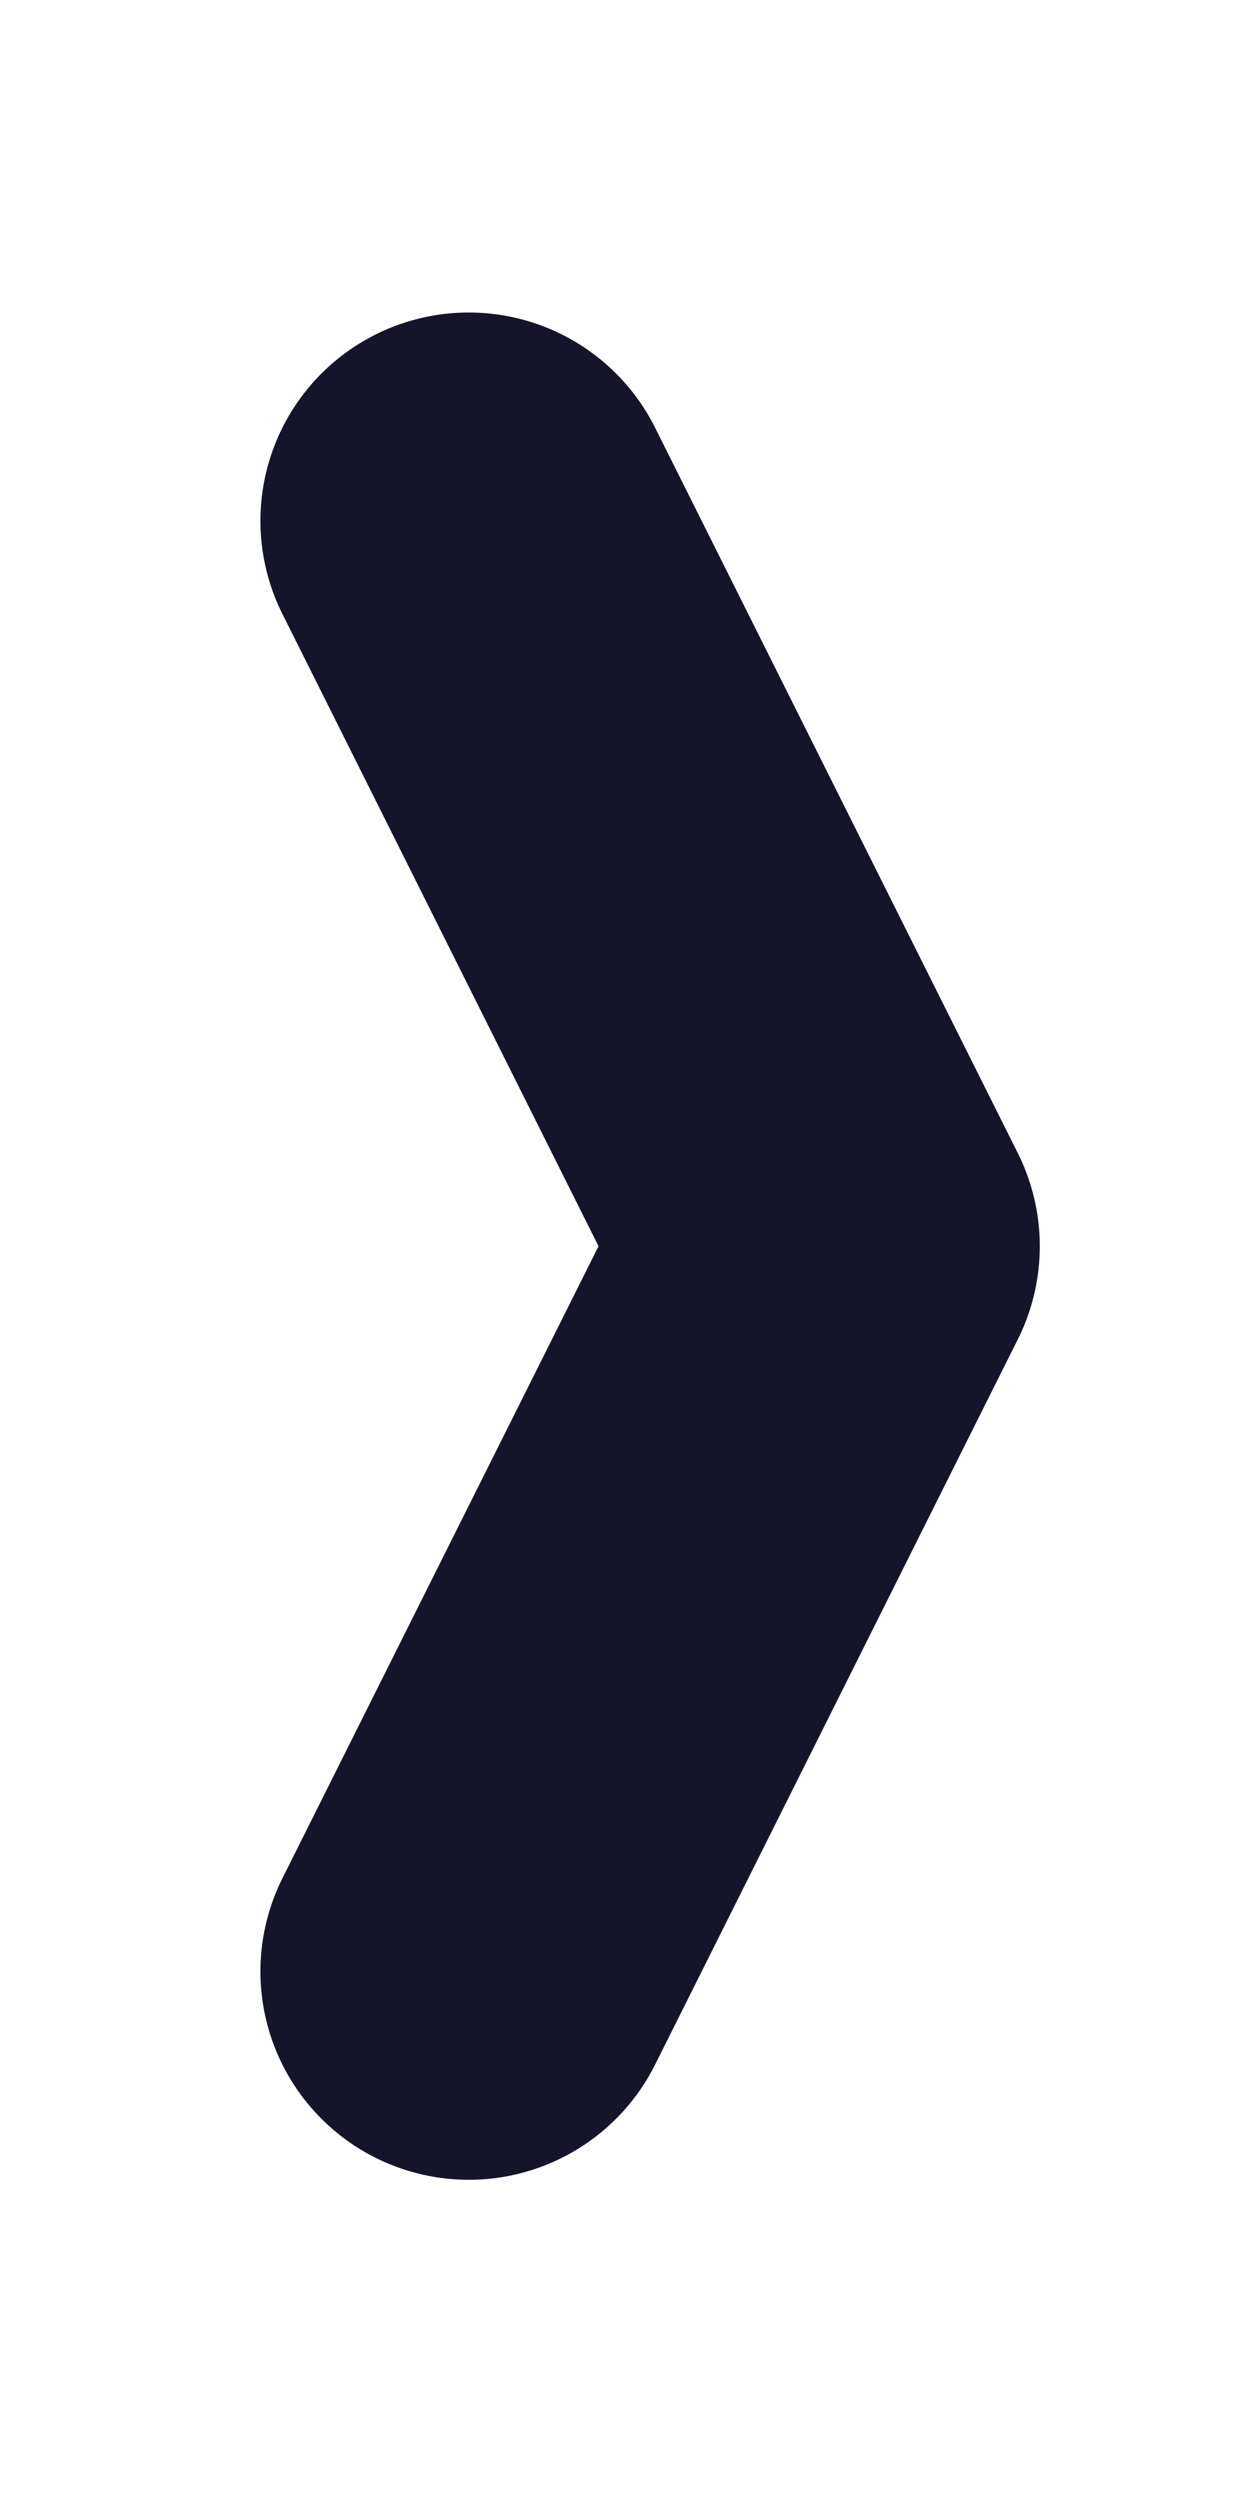 <svg width="6" height="12" viewBox="0 0 6 12" fill="none" xmlns="http://www.w3.org/2000/svg">
<path d="M2.25 2.5L3.991 5.982L2.25 9.463" stroke="#14142B" stroke-width="2" stroke-linecap="round" stroke-linejoin="round"/>
</svg>
